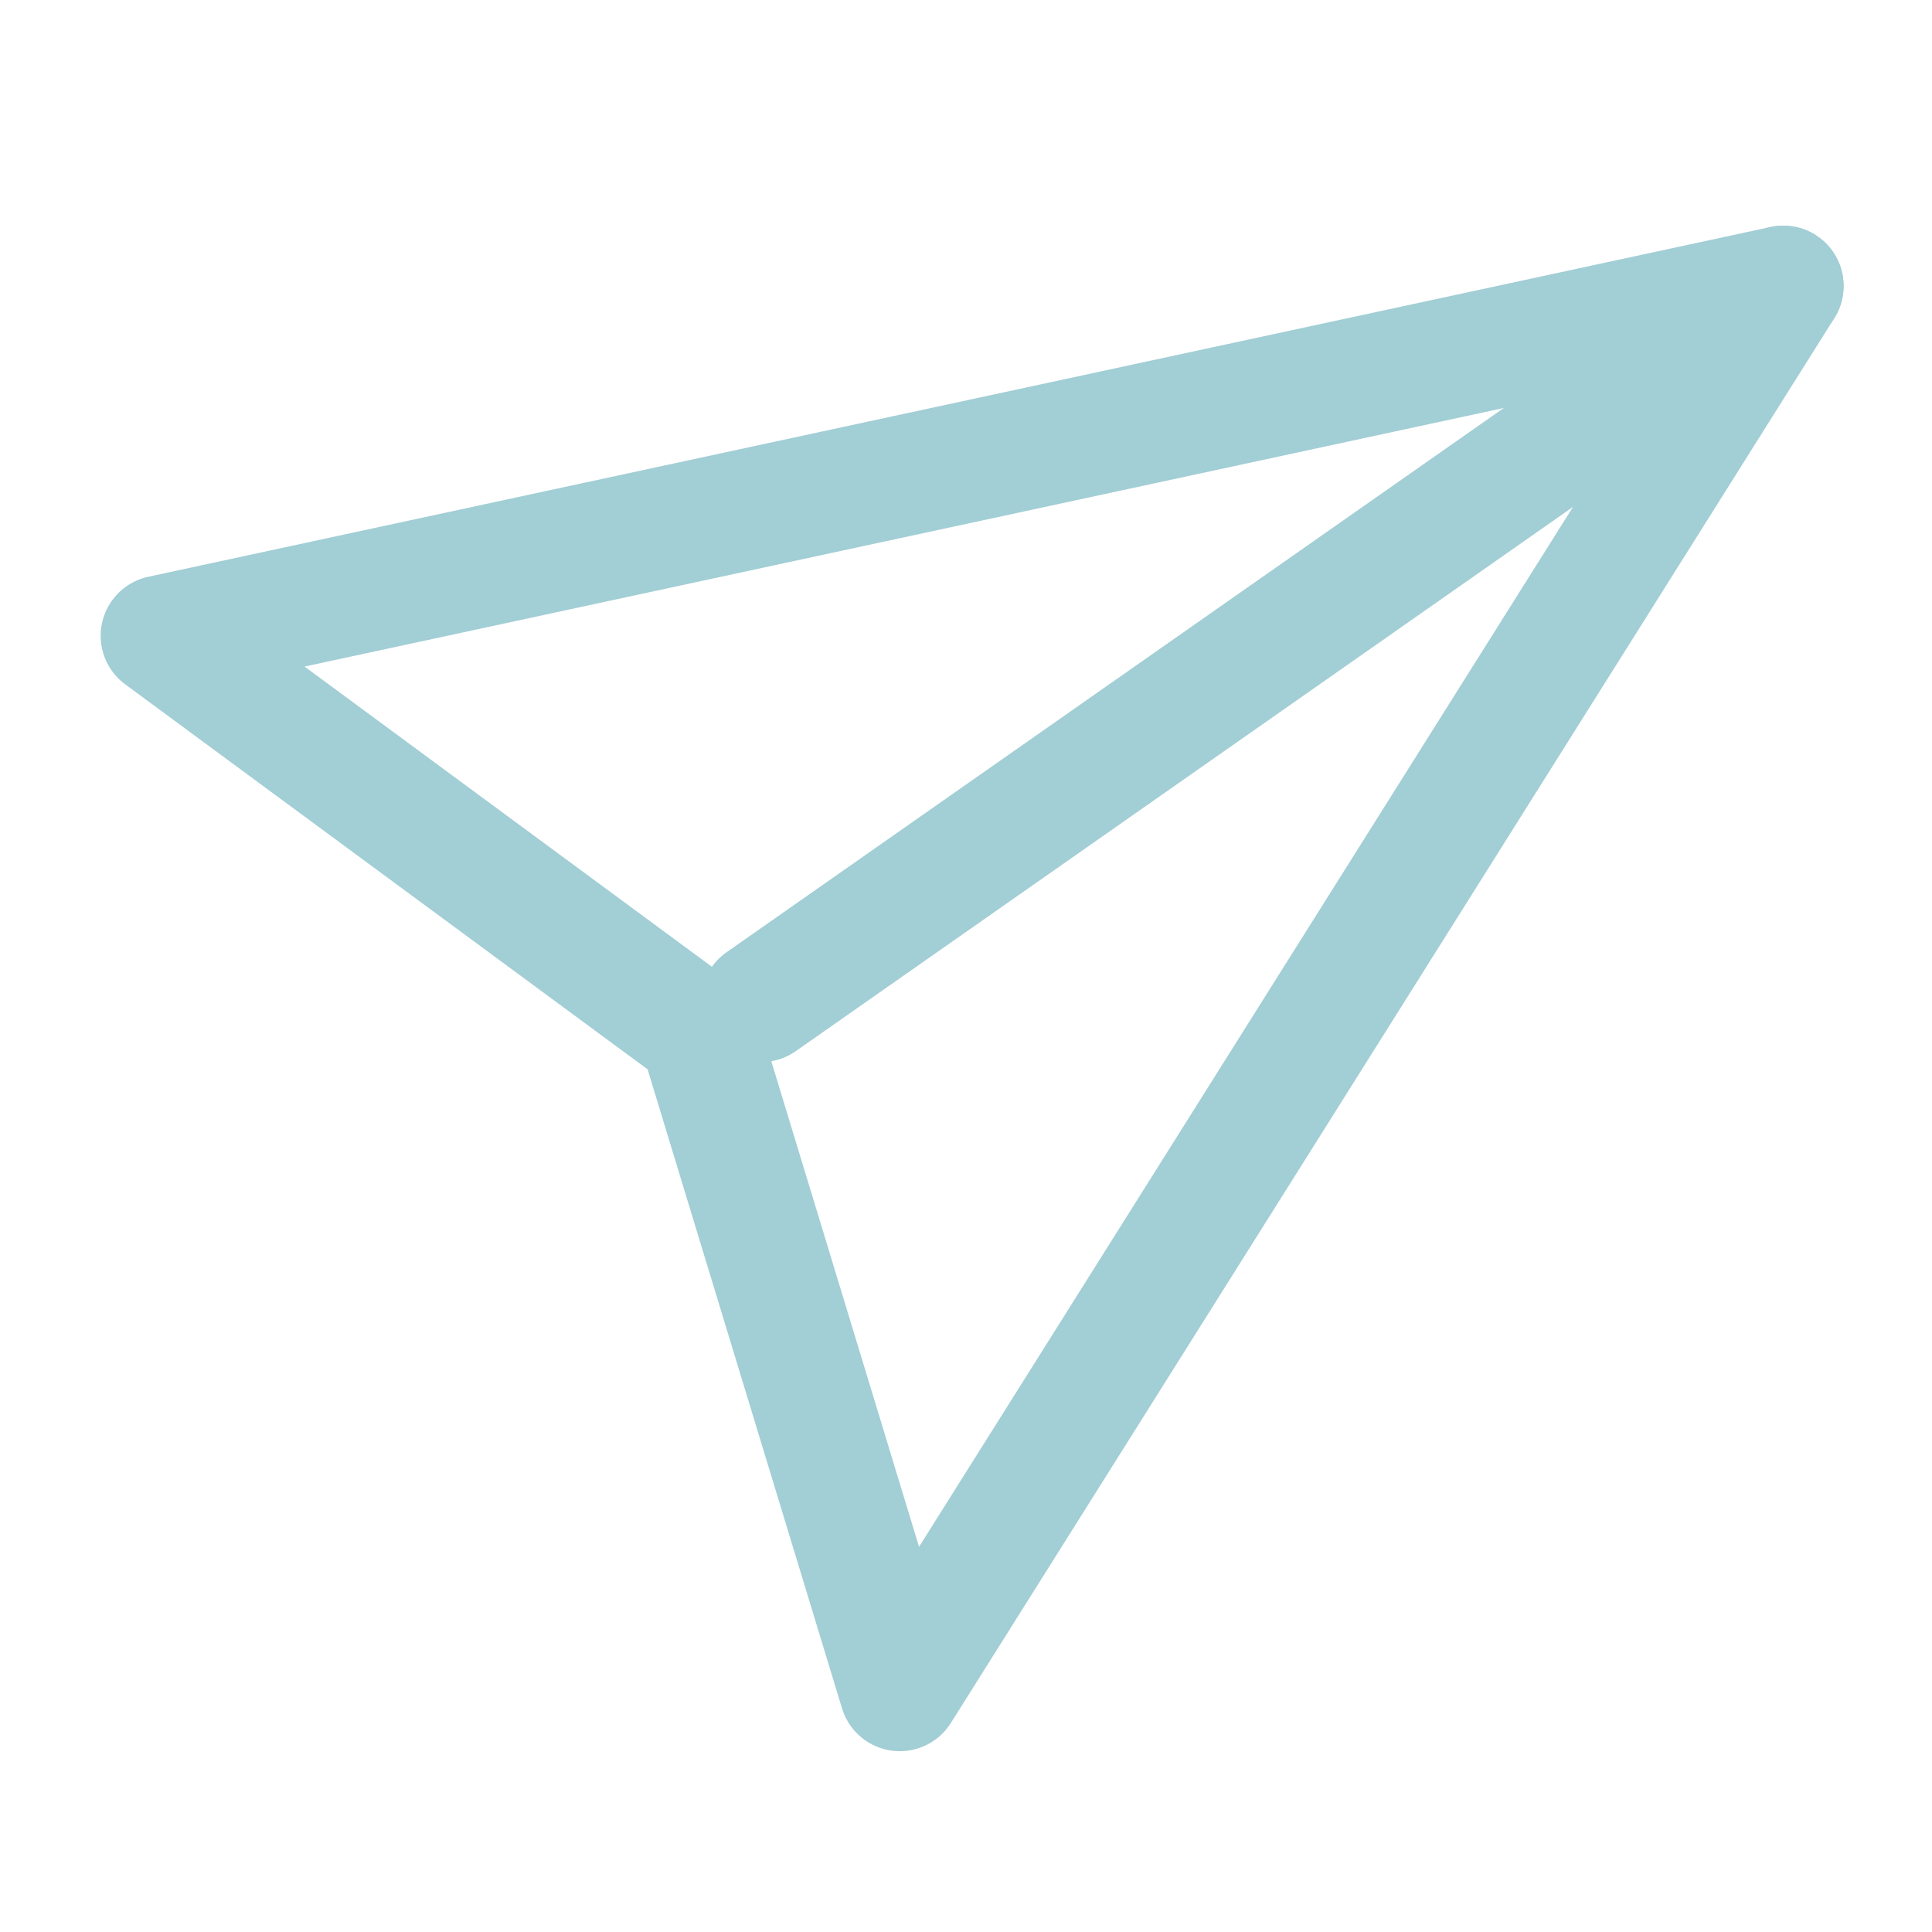 <svg width="29" height="29" viewBox="0 0 29 29" fill="none" xmlns="http://www.w3.org/2000/svg">
<mask id="mask0_105_79" style="mask-type:luminance" maskUnits="userSpaceOnUse" x="0" y="0" width="29" height="29">
<path d="M29 0H0V29H29V0Z" fill="white"/>
</mask>
<g mask="url(#mask0_105_79)">
<path d="M26.767 4.293L13.506 25.38L10.5 15.5L2.417 9.543L26.767 4.293Z" stroke="#A2CED5" stroke-width="1.812" stroke-linecap="round" stroke-linejoin="round"/>
<path d="M11.425 15.036L26.767 4.293" stroke="#A2CED5" stroke-width="1.812" stroke-linecap="round" stroke-linejoin="round"/>
</g>
</svg>
